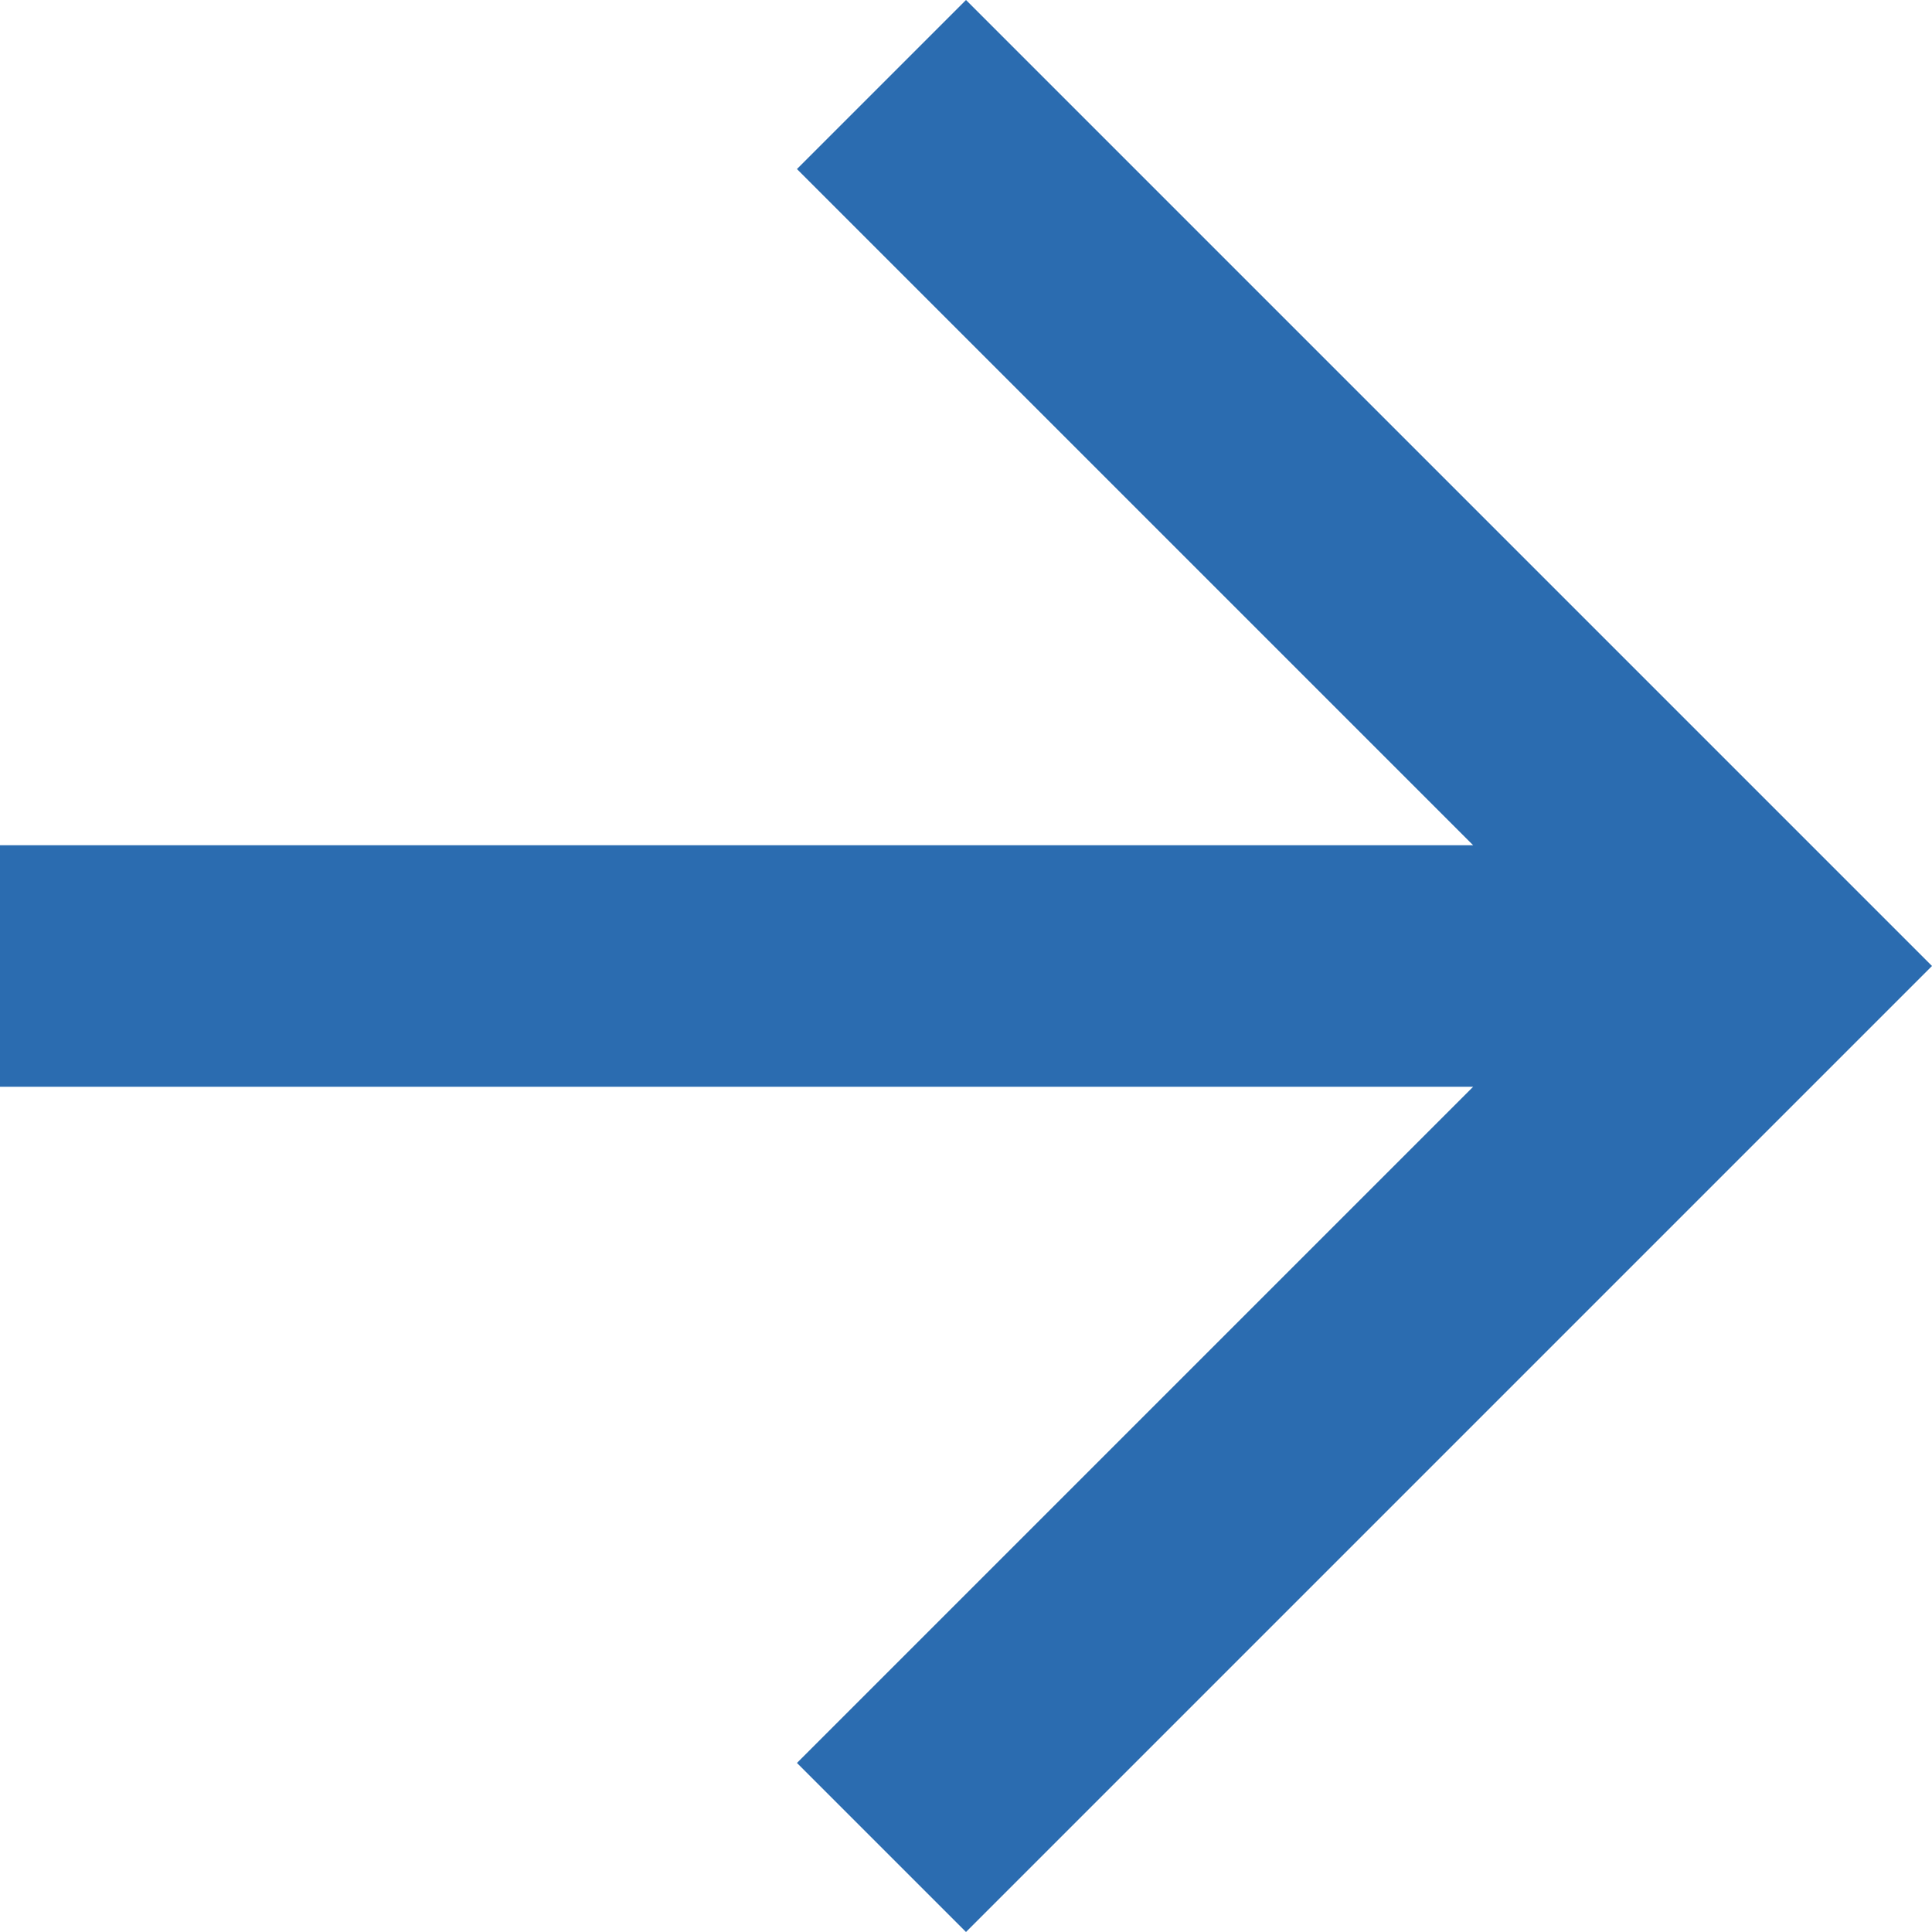 <svg width="16" height="16" viewBox="0 0 16 16" fill="none" xmlns="http://www.w3.org/2000/svg">
<g clip-path="url(#clip0_40_607)">
<path d="M8 0L6.6 1.4L12.2 7H0V9H12.2L6.6 14.6L8 16L16 8L8 0Z" fill="#2B6CB0"/>
</g>
<defs>
<clipPath id="clip0_40_607">
<rect width="16" height="16" fill="white"/>
</clipPath>
</defs>
</svg>
